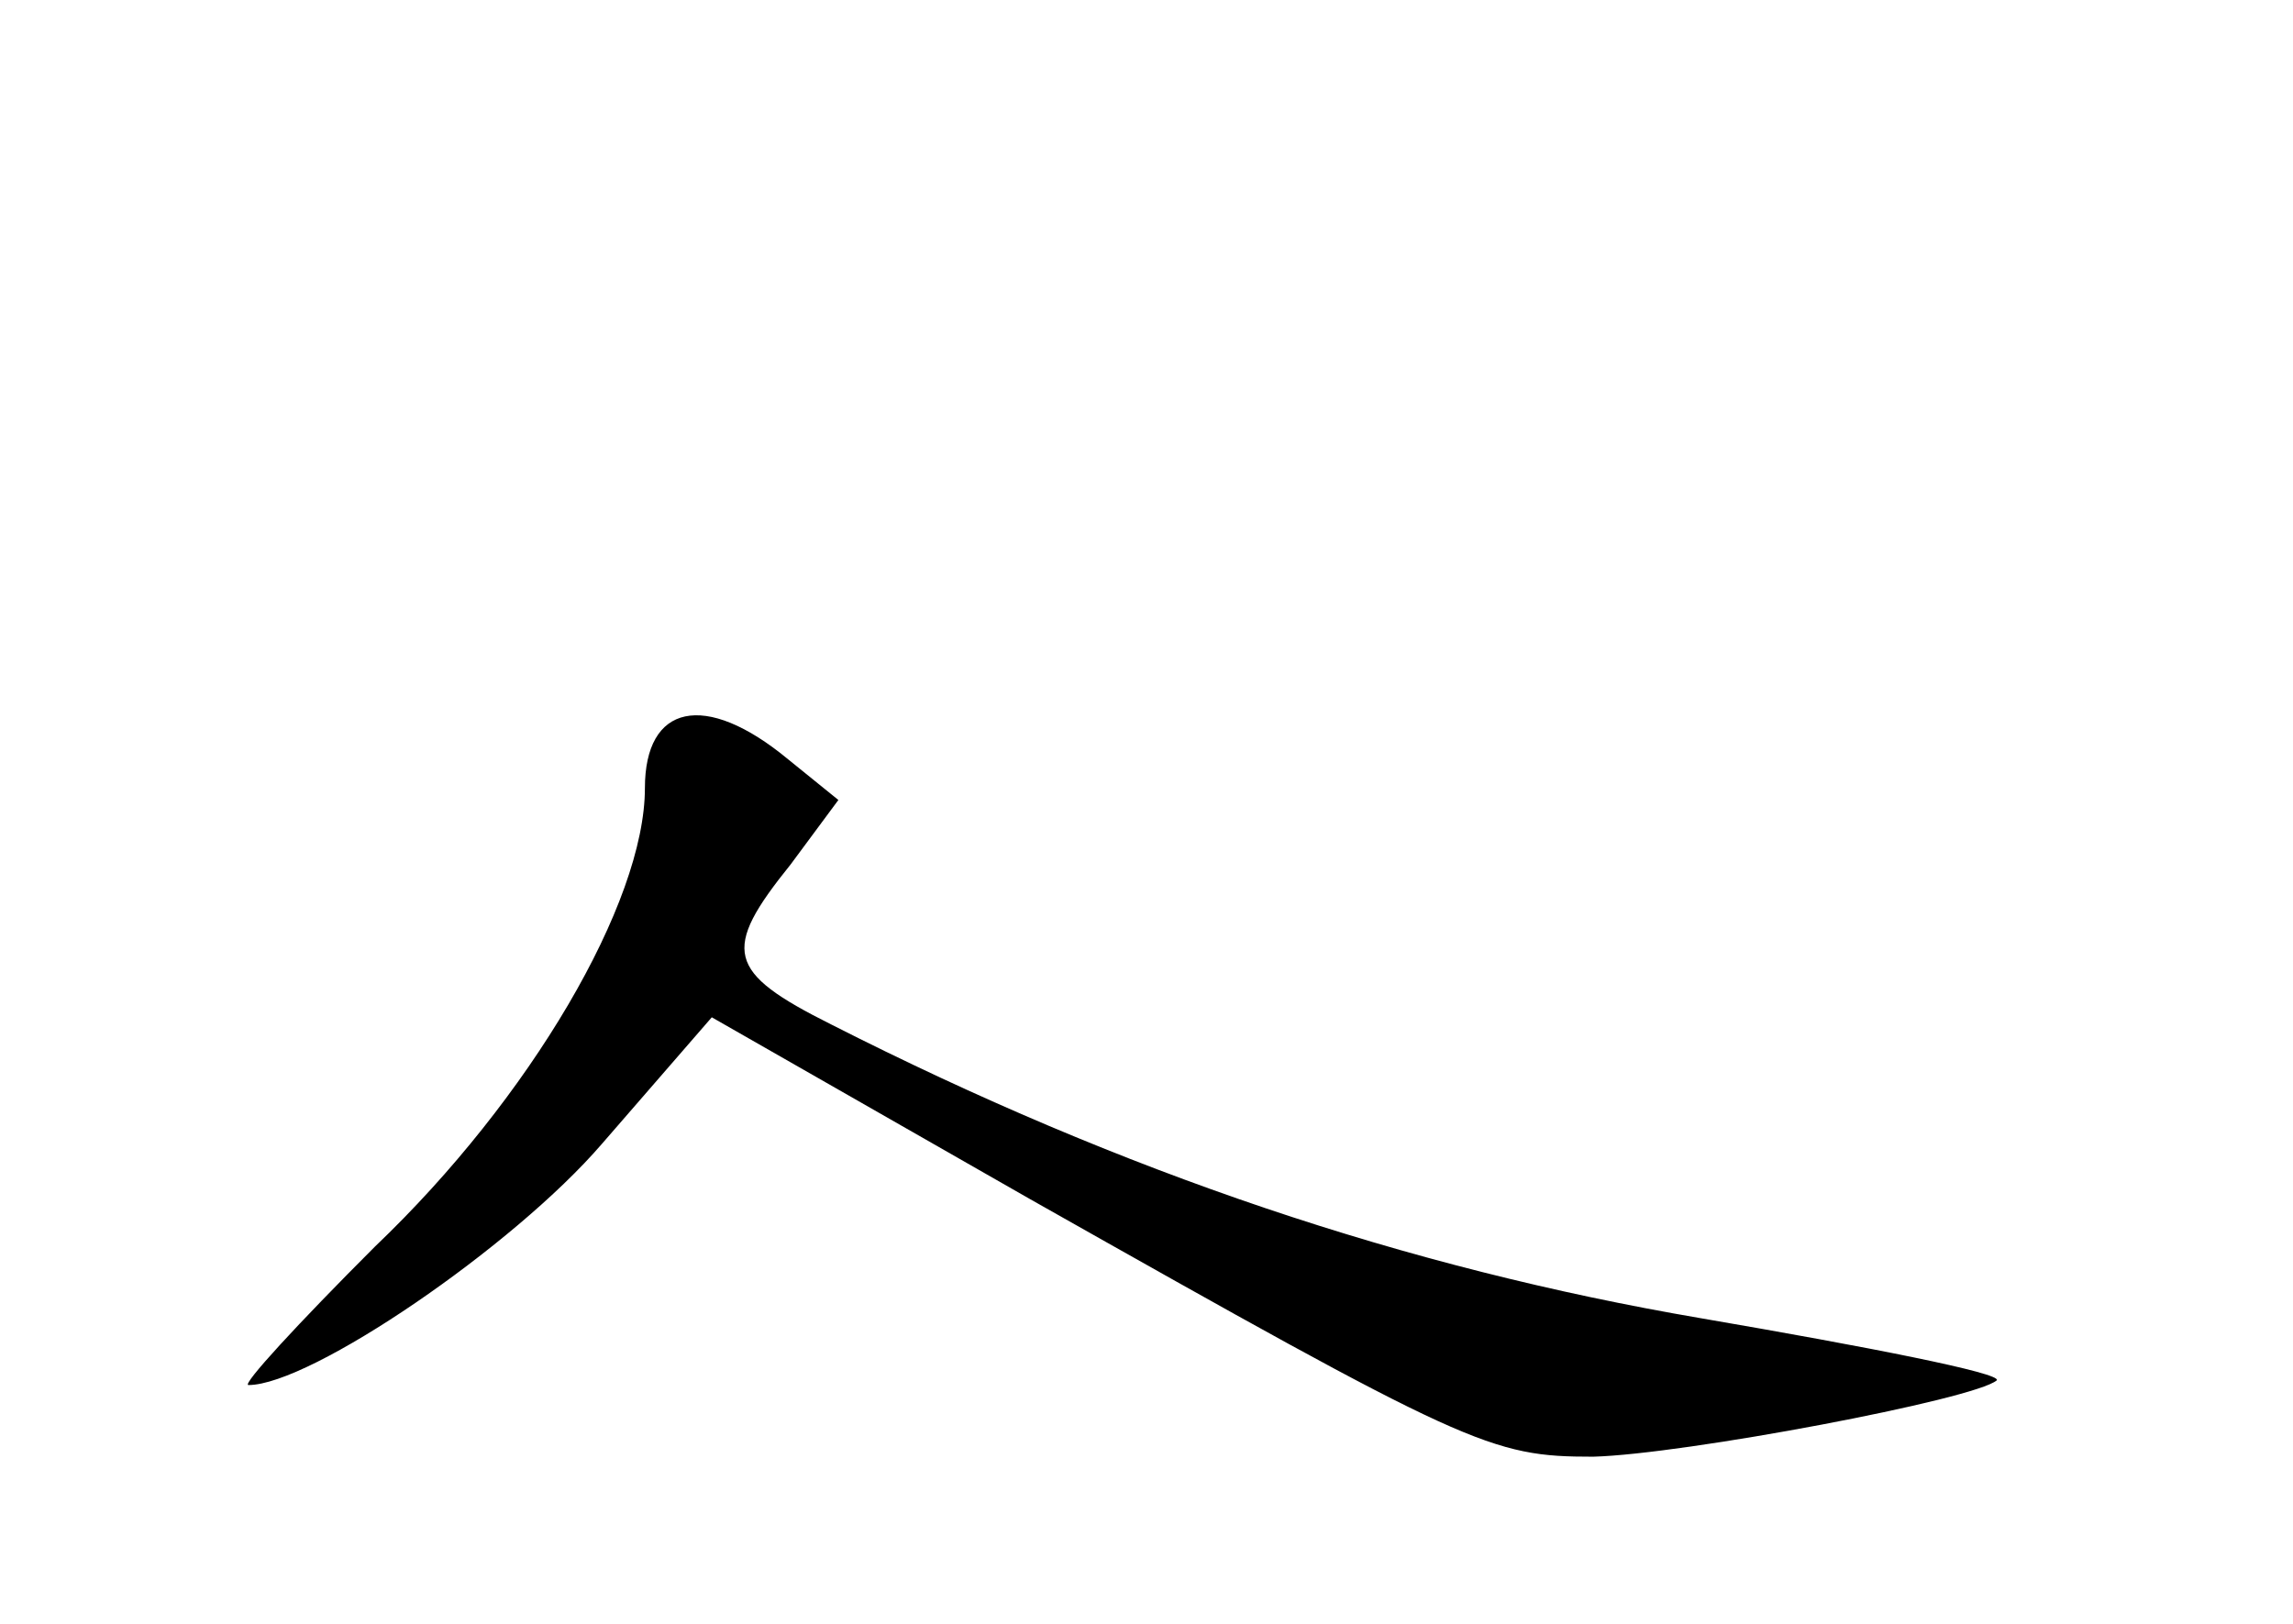 <?xml version="1.0" standalone="no"?>
<!DOCTYPE svg PUBLIC "-//W3C//DTD SVG 20010904//EN"
 "http://www.w3.org/TR/2001/REC-SVG-20010904/DTD/svg10.dtd">
<svg version="1.0" xmlns="http://www.w3.org/2000/svg"
 width="96pt" height="68pt" viewBox="0 0 96 68"
 preserveAspectRatio="xMidYMid meet">
<g transform="translate(0,68) scale(0.1,-0.1)"
fill="#000000" stroke="none">
<path d="M270 350 c0 -48 -48 -130 -113 -192 -32 -32 -56 -58 -53 -58 26 0
111 58 148 101 l46 53 133 -76 c184 -104 193 -108 236 -108 38 1 160 24 169
32 2 3 -54 14 -124 26 -123 21 -242 61 -364 123 -44 22 -46 31 -17 67 l20 27
-21 17 c-35 29 -60 23 -60 -12z"/>
</g>
</svg>
